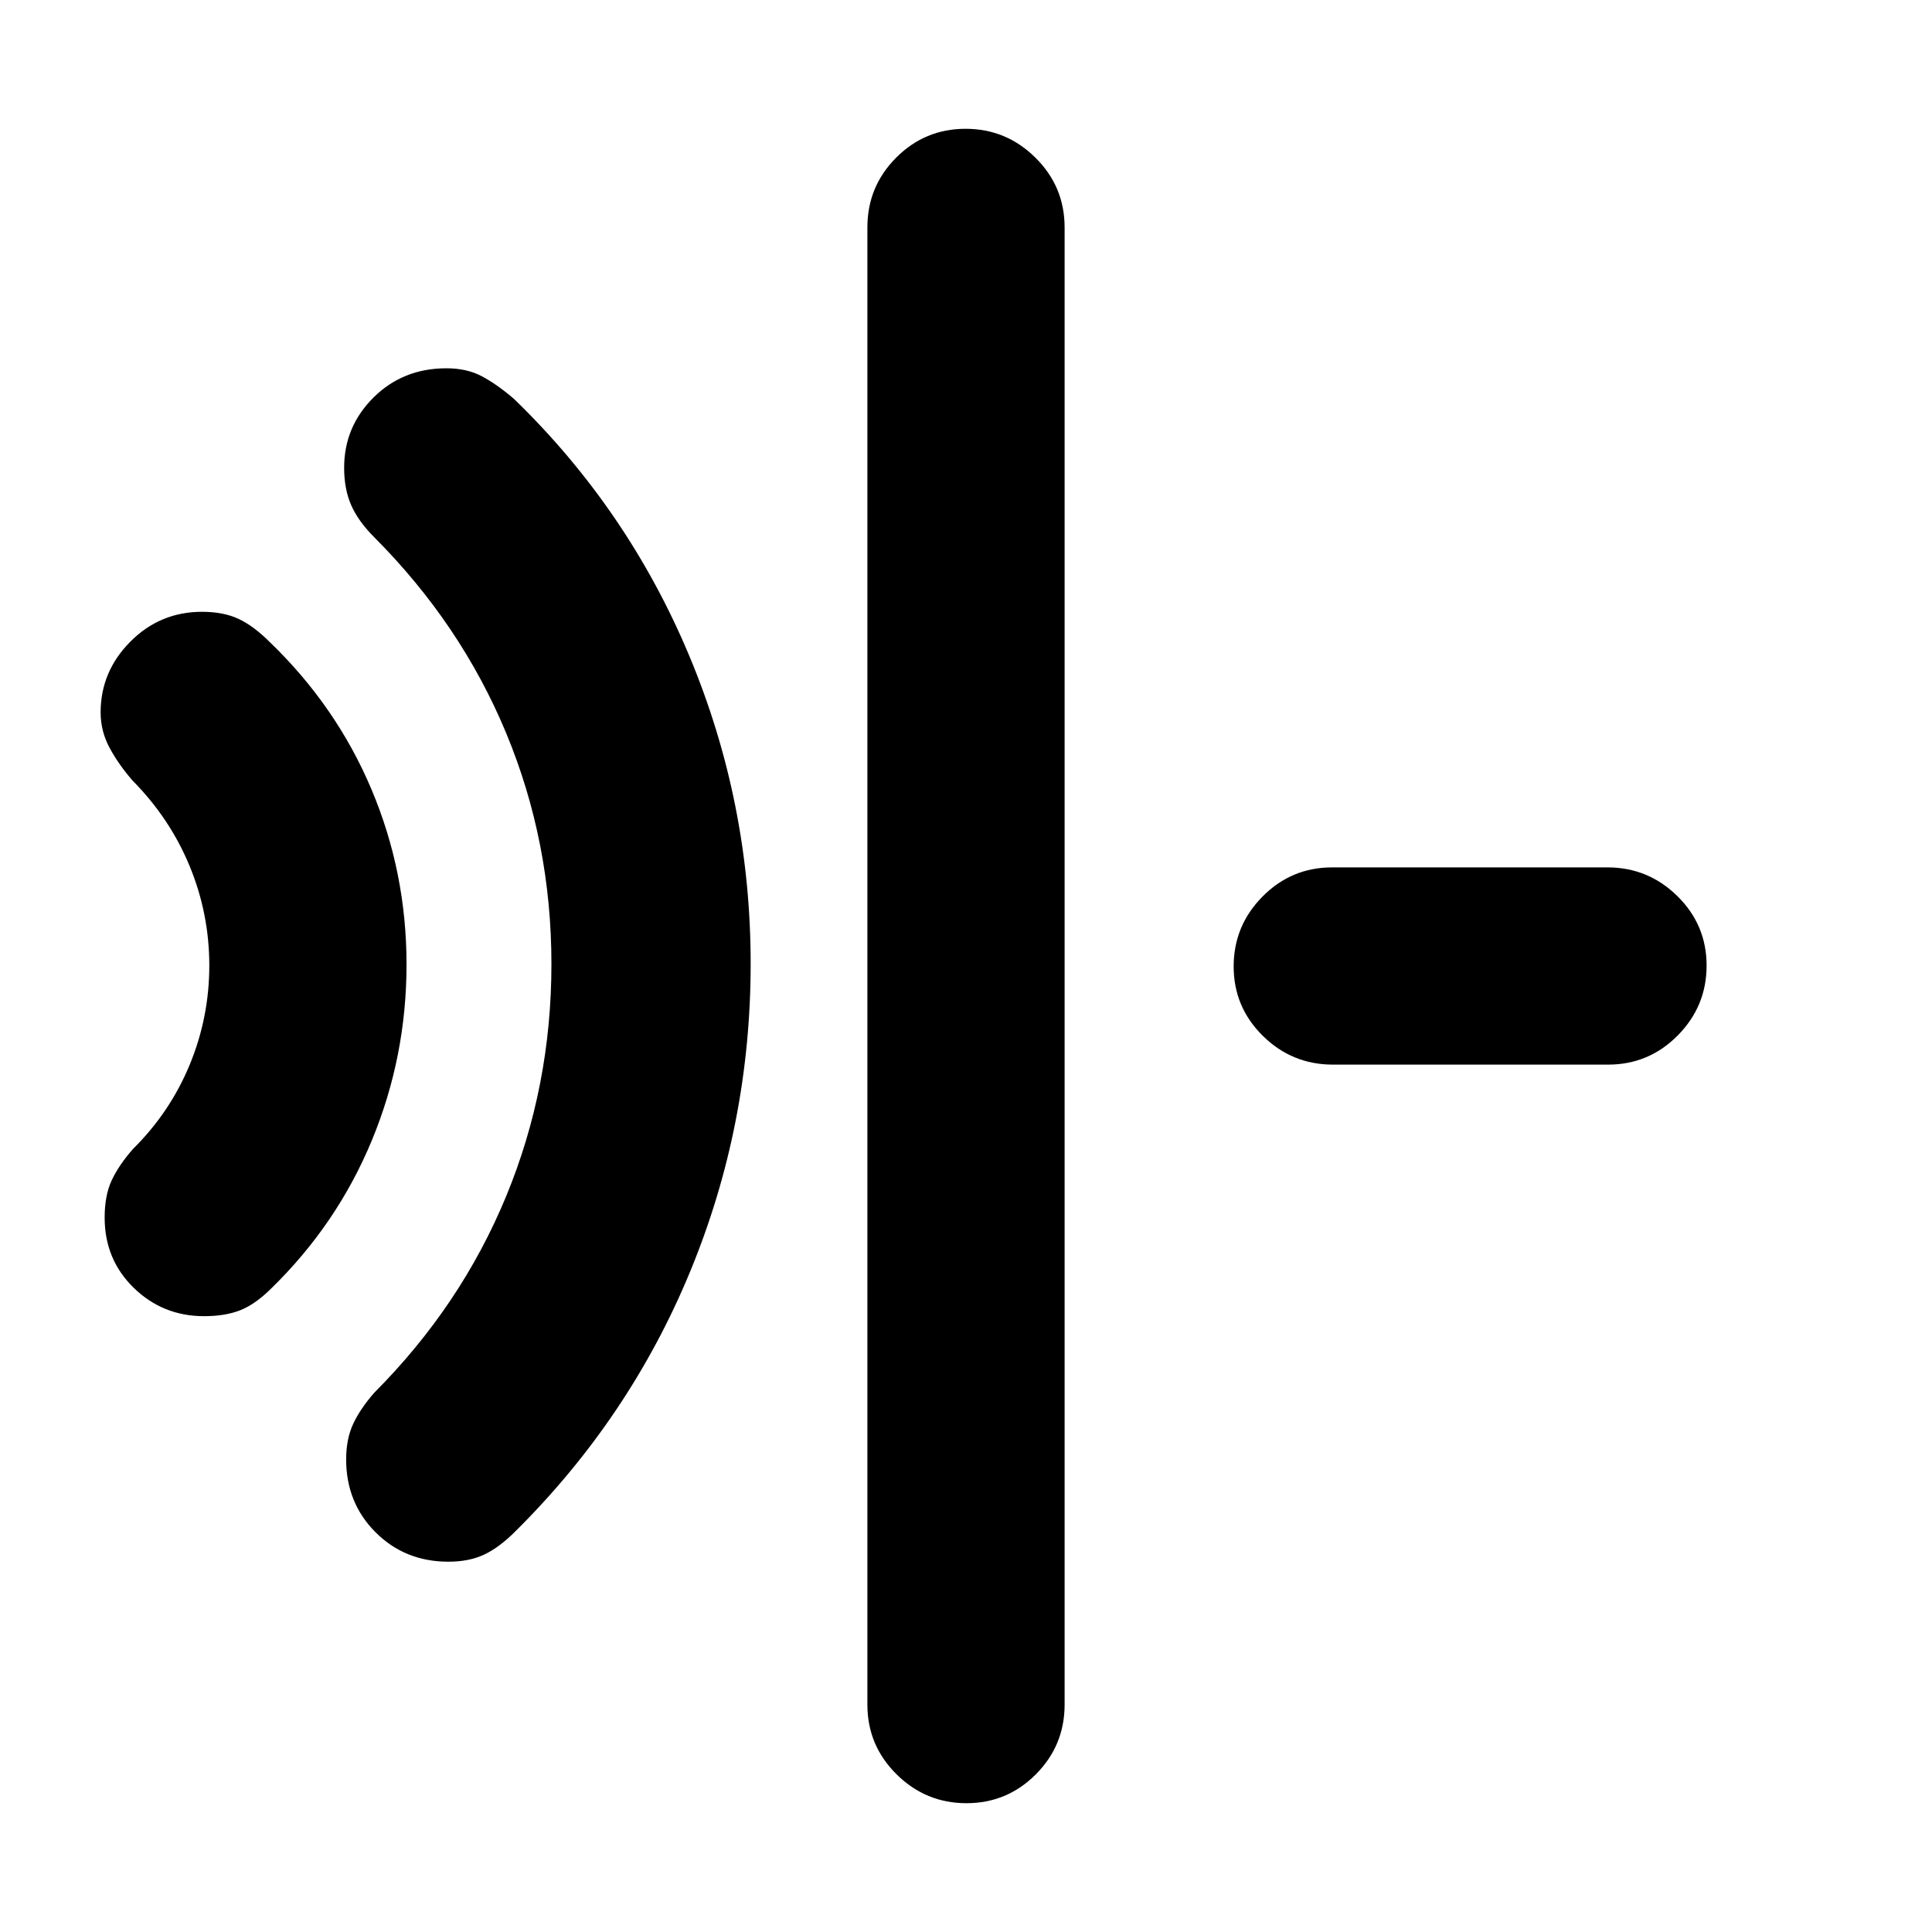 <svg xmlns="http://www.w3.org/2000/svg" height="20" viewBox="0 96 960 960" width="20"><path d="M101.388 750q-20.478 0-34.933-14.082Q52 721.837 52 701.02q0-11.02 3.5-18.52T66 667q18.457-18.248 28.229-41.862Q104 601.523 104 575.761q0-25.761-9.771-49.411Q84.457 502.7 66 484q-7-8-11.5-16.32T50 450q0-20.3 14.748-35.15Q79.495 400 100.388 400q10.612 0 18.112 3.5Q126 407 134 415q33.067 31.804 50.533 73.11Q202 529.416 202 575.208t-17.208 87.379Q167.583 704.175 135 736q-8 8-15.5 11t-18.112 3Zm121.445 122q-21.604 0-36.218-14.615Q172 842.771 172 821.167q0-10.167 3.5-17.667Q179 796 186 788q43.072-43.191 65.536-97.658T274 575q0-60.516-22.464-114.663Q229.072 406.191 186 363q-8-8-11.5-16t-3.5-18.56q0-20.44 14.615-34.94 14.614-14.5 36.218-14.5 10.167 0 17.667 4 7.5 4 15.857 11.175Q312 349 342.5 421.884q30.5 72.883 30.5 153 0 80.116-30.075 152.953Q312.849 800.674 256 857q-8 8-15.5 11.5t-17.667 3.5Zm257.378 120Q460 992 445.5 977.65T431 943V209q0-20.3 14.289-34.65 14.29-14.35 34.5-14.35Q500 160 514.5 174.35T529 209v734q0 20.3-14.289 34.65-14.29 14.35-34.5 14.35Zm182.065-367Q642 625 627.5 610.711q-14.5-14.29-14.5-34.5Q613 556 627.334 541.5t34.611-14.5h136.779Q819 527 833.5 541.289q14.5 14.29 14.5 34.5Q848 596 833.666 610.5T799.055 625H662.276Z"/></svg>